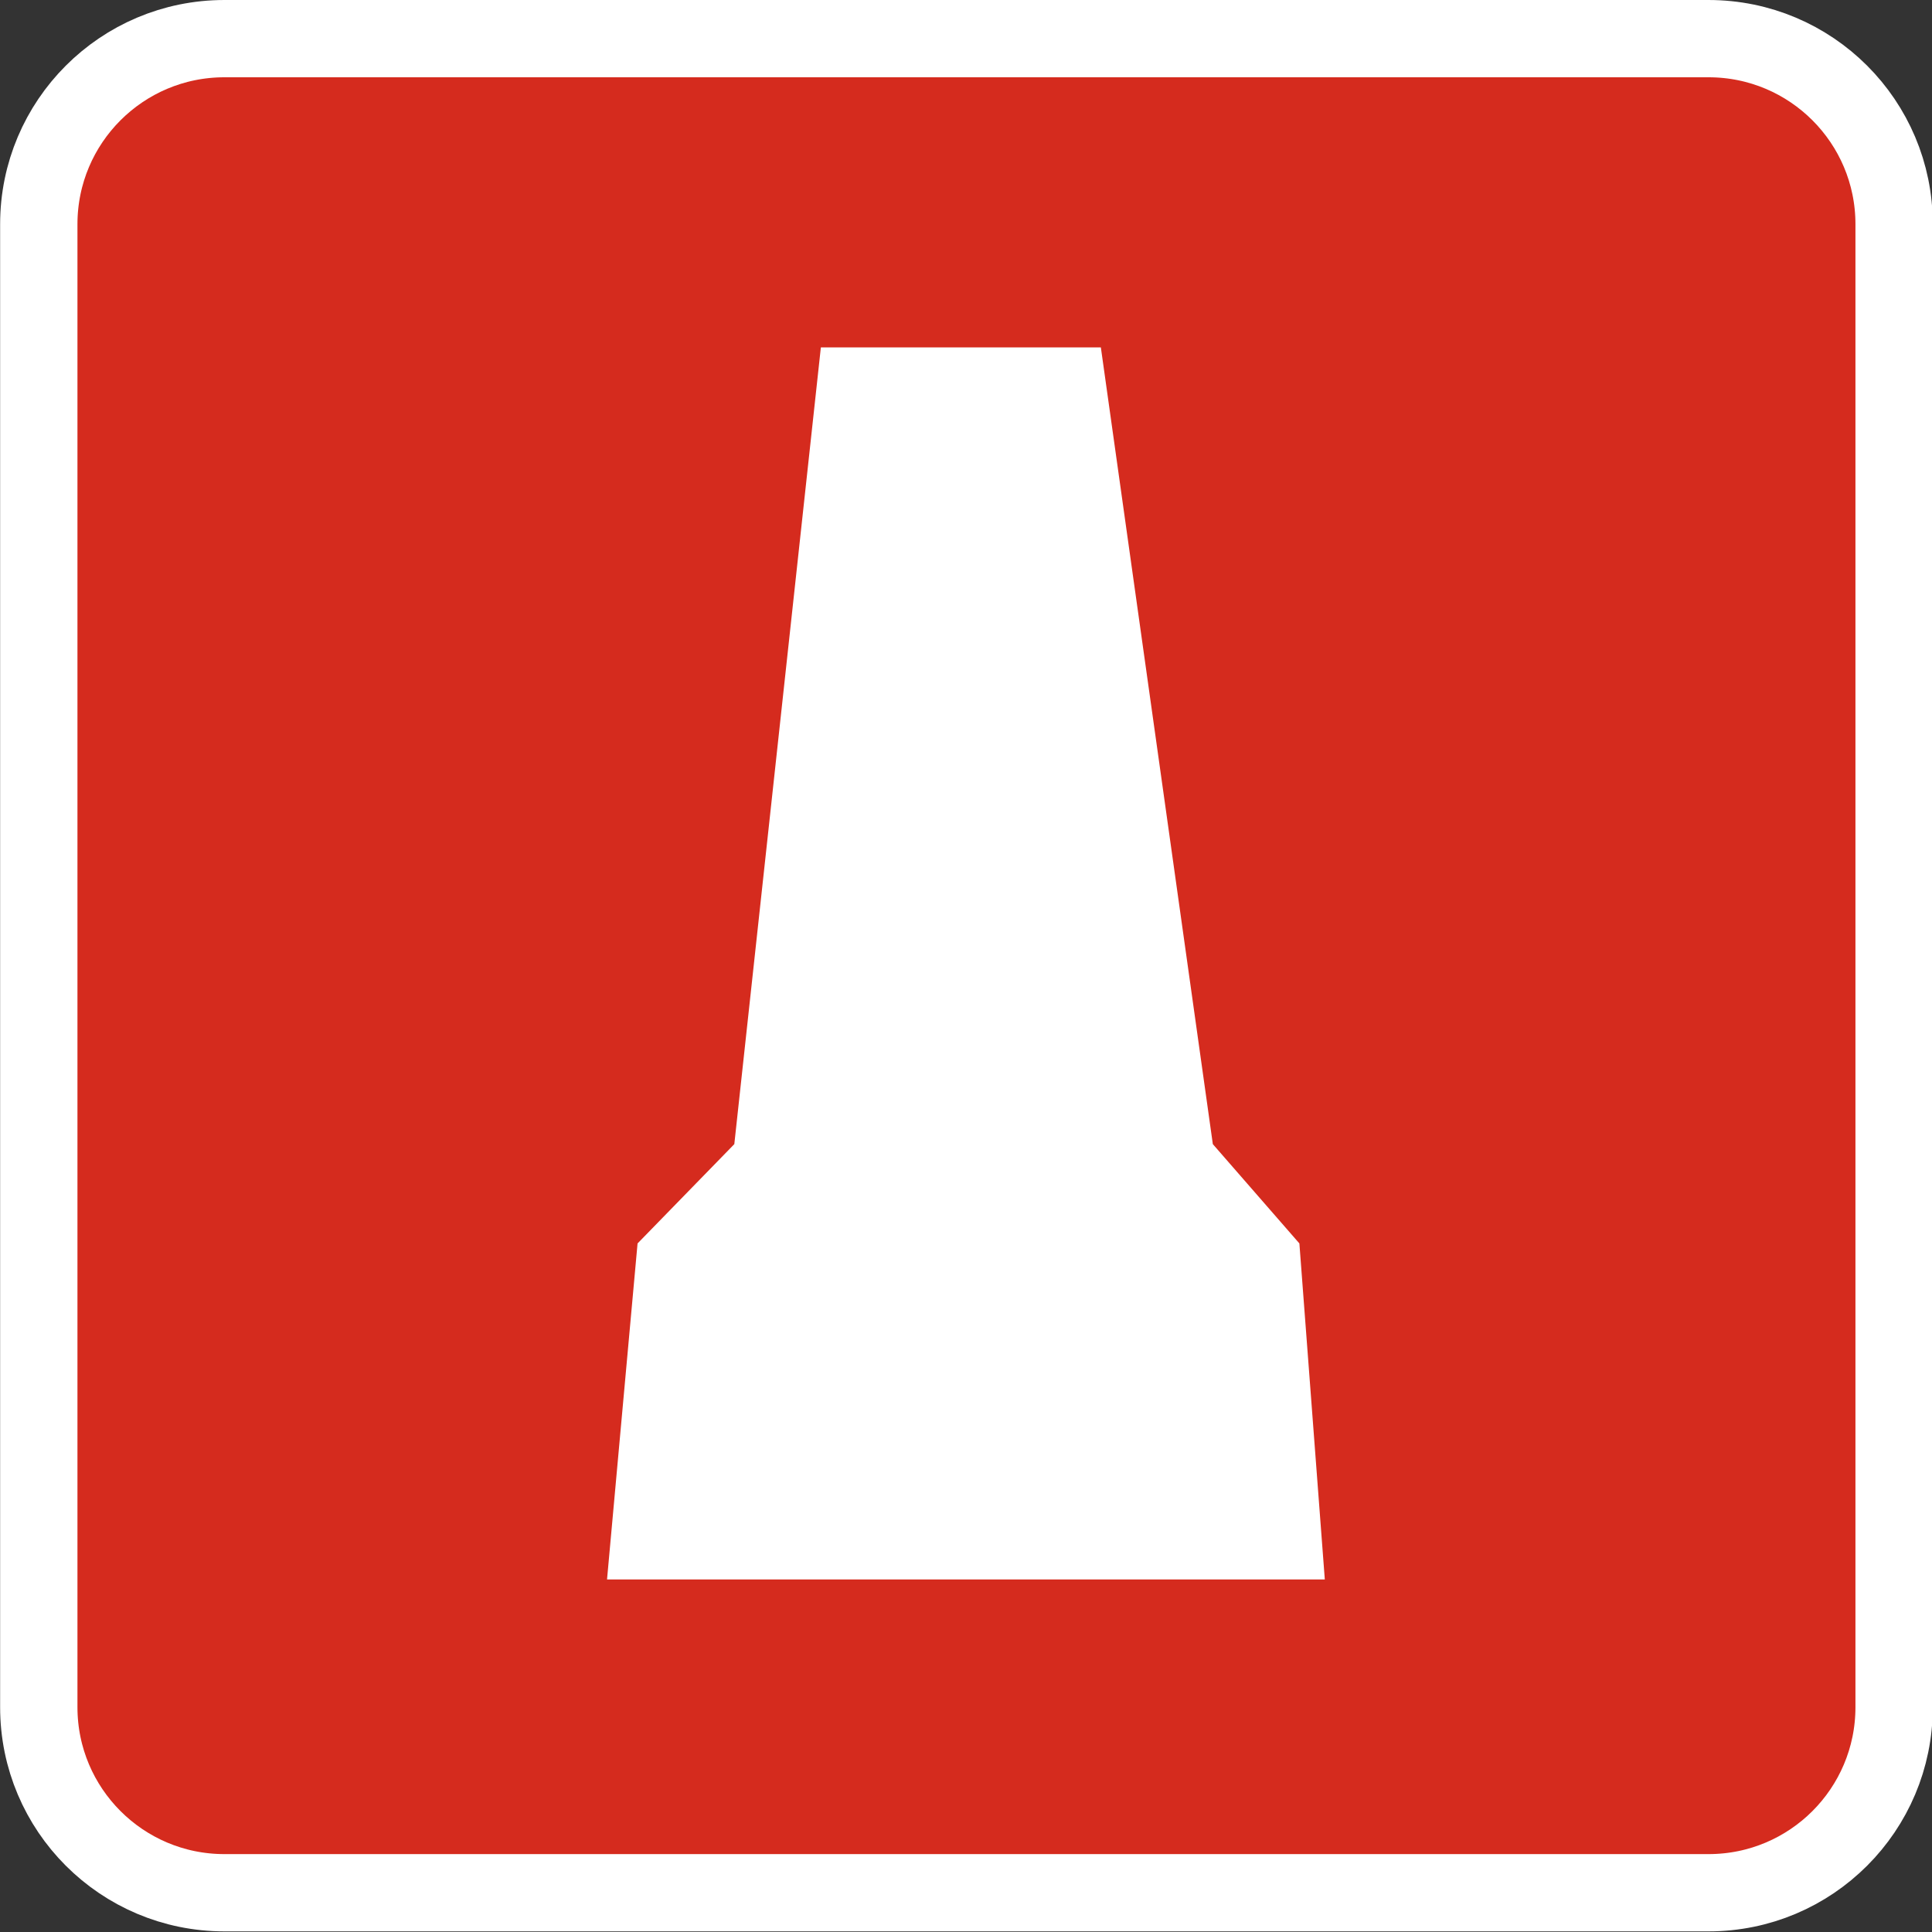 <?xml version="1.0" encoding="UTF-8" standalone="no"?>
<svg xmlns:rdf="http://www.w3.org/1999/02/22-rdf-syntax-ns#" xmlns="http://www.w3.org/2000/svg" xmlns:cc="http://creativecommons.org/ns#" xmlns:dc="http://purl.org/dc/elements/1.1/" height="25" width="25" version="1.1">
  <rect width="100%" height="100%" fill="#333333" stroke="none"/>
  <g transform="translate(0,-1027.362)">
    <g transform="matrix(1.303,0,0,1.302,-5.871,1026.077)">
      <path d="m23.316,17.954c0,1.018-0.824,1.844-1.843,1.844h-14.739c-1.018,0-1.843-0.826-1.843-1.844v-14.739c0-1.018,0.825-1.844,1.843-1.844h14.739c1.019,0,1.843,0.826,1.843,1.844v14.739z" stroke="#FFF" stroke-width="0.768" fill="#d52b1e"/>
    </g>
    <path fill="#FFF" d="m7.855,1047.8,0.395-4.348,1.252-1.285,1.12-10.31,3.623,0,1.449,10.31,1.12,1.285,0.329,4.348z"/>
  </g>
</svg>
